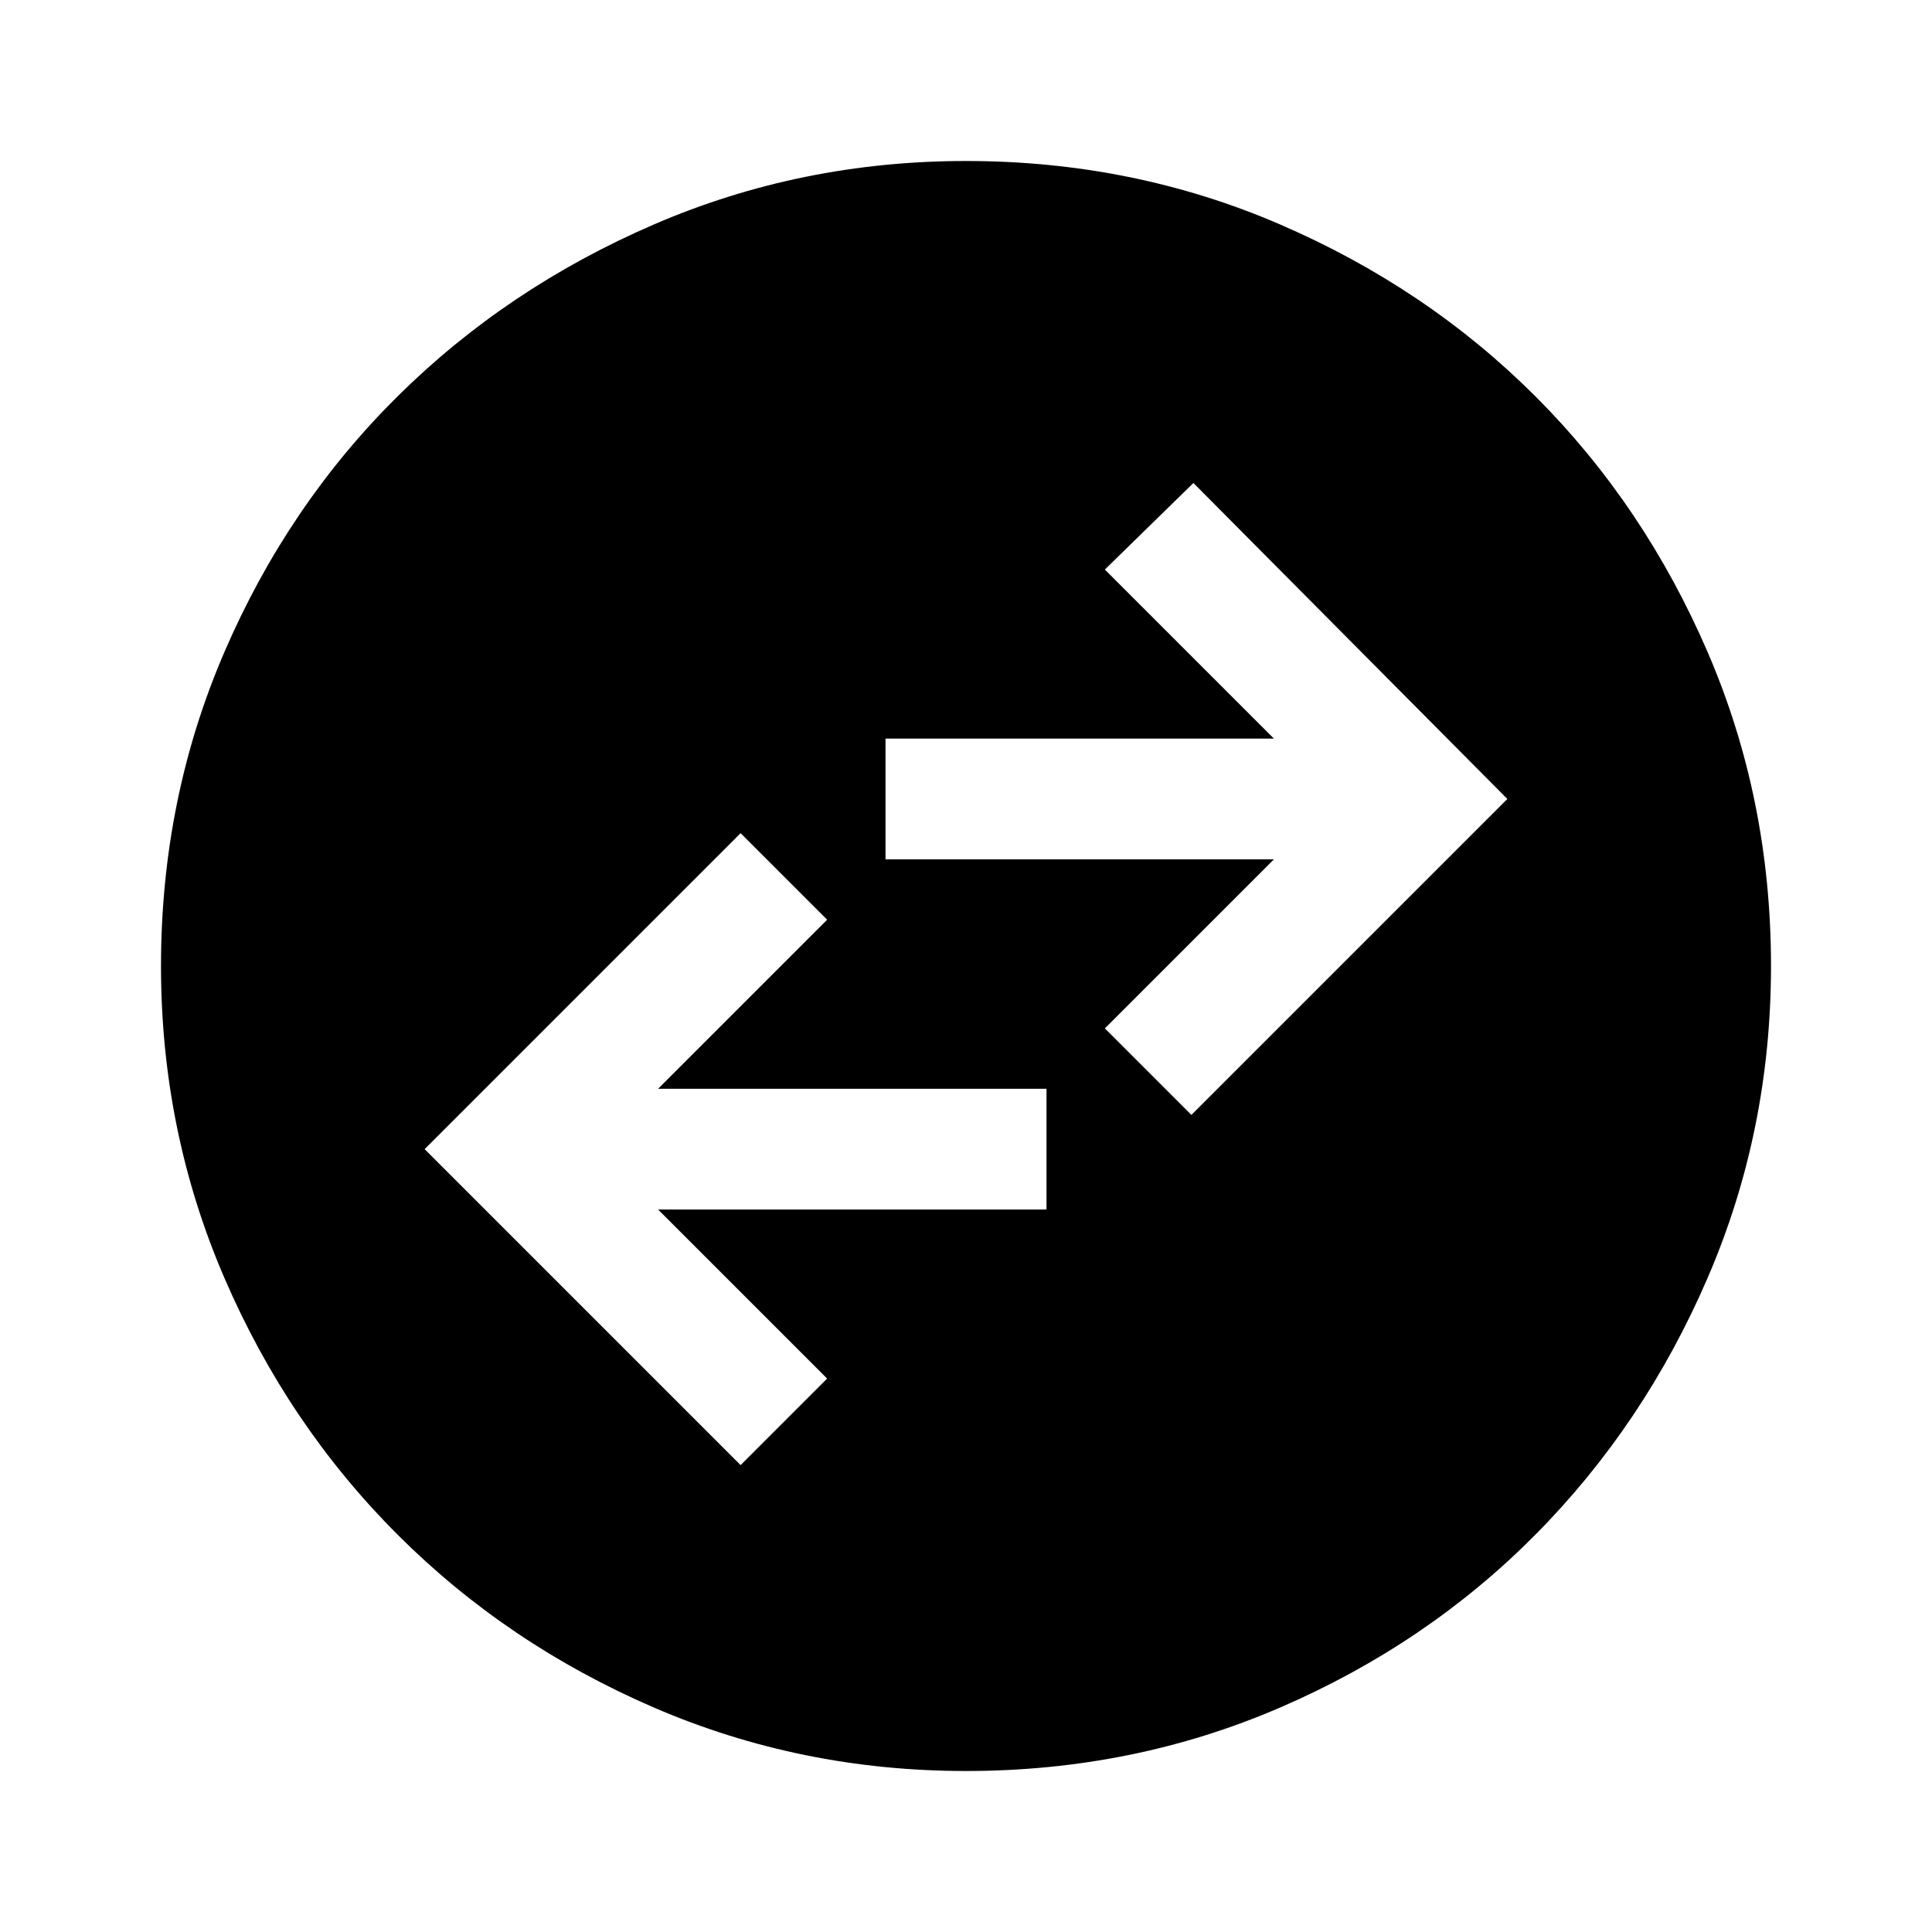 <svg xmlns="http://www.w3.org/2000/svg" height="48" width="48"><path d="m18.4 36.4 2.15-2.15-4.2-4.2H26v-3h-9.65l4.2-4.2-2.15-2.15-7.85 7.85Zm11.2-8.7 7.85-7.85-7.8-7.85-2.2 2.15 4.2 4.2H22v3h9.65l-4.2 4.2ZM24 44q-4.1 0-7.75-1.575-3.65-1.575-6.375-4.3-2.725-2.725-4.3-6.375Q4 28.1 4 24q0-4.15 1.575-7.8 1.575-3.65 4.3-6.35 2.725-2.7 6.375-4.275Q19.9 4 24 4q4.15 0 7.8 1.575 3.65 1.575 6.35 4.275 2.7 2.7 4.275 6.35Q44 19.85 44 24q0 4.1-1.575 7.75-1.575 3.65-4.275 6.375t-6.35 4.3Q28.15 44 24 44Z"/></svg>